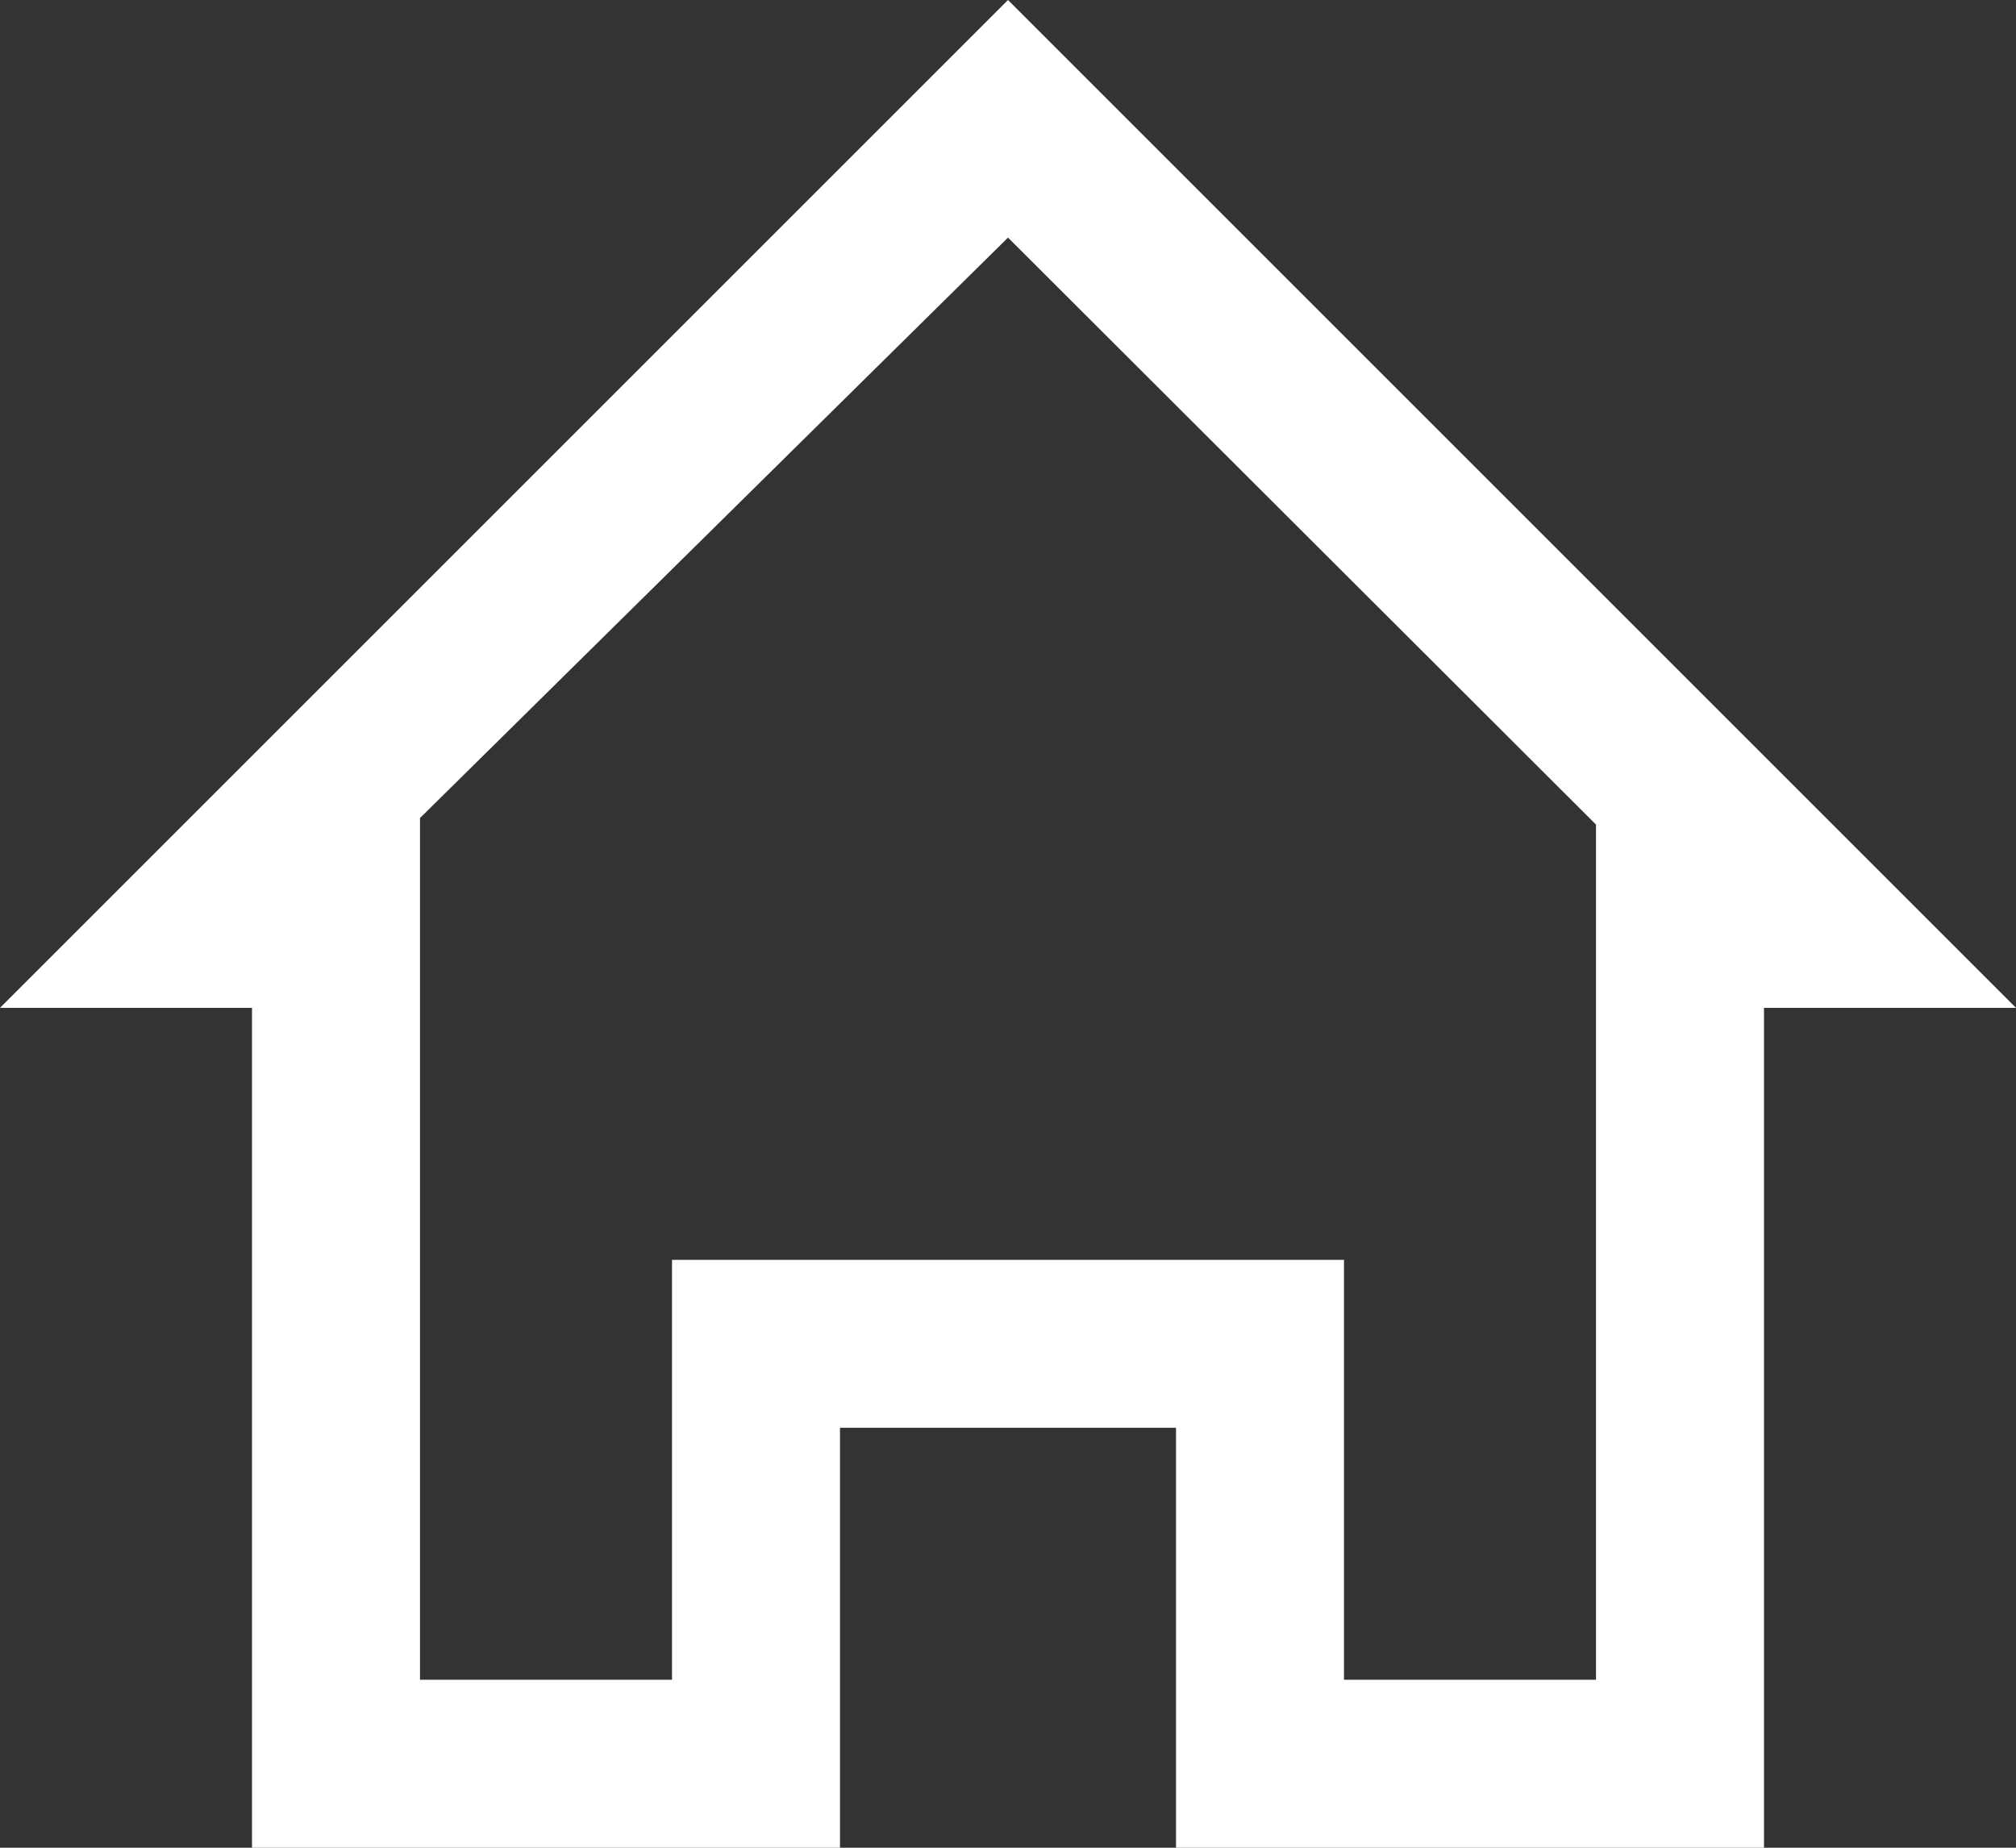 <svg xmlns="http://www.w3.org/2000/svg" width="24" height="22" viewBox="0 0 24 22">
  <rect x="0" y="0" width="24" height="22" fill="#333333" stroke="none"/>
  <g id="icon-home" transform="translate(-69 -855)">
    <path id="home-7" d="M24,13,12,1,0,13H3V23h7V18h4v5h7V13Zm-5,8H16V16H8v5H5V10.74l7-6.911,7,6.989Z" transform="translate(69 854)" fill="#fff"/>
  </g>
</svg>
